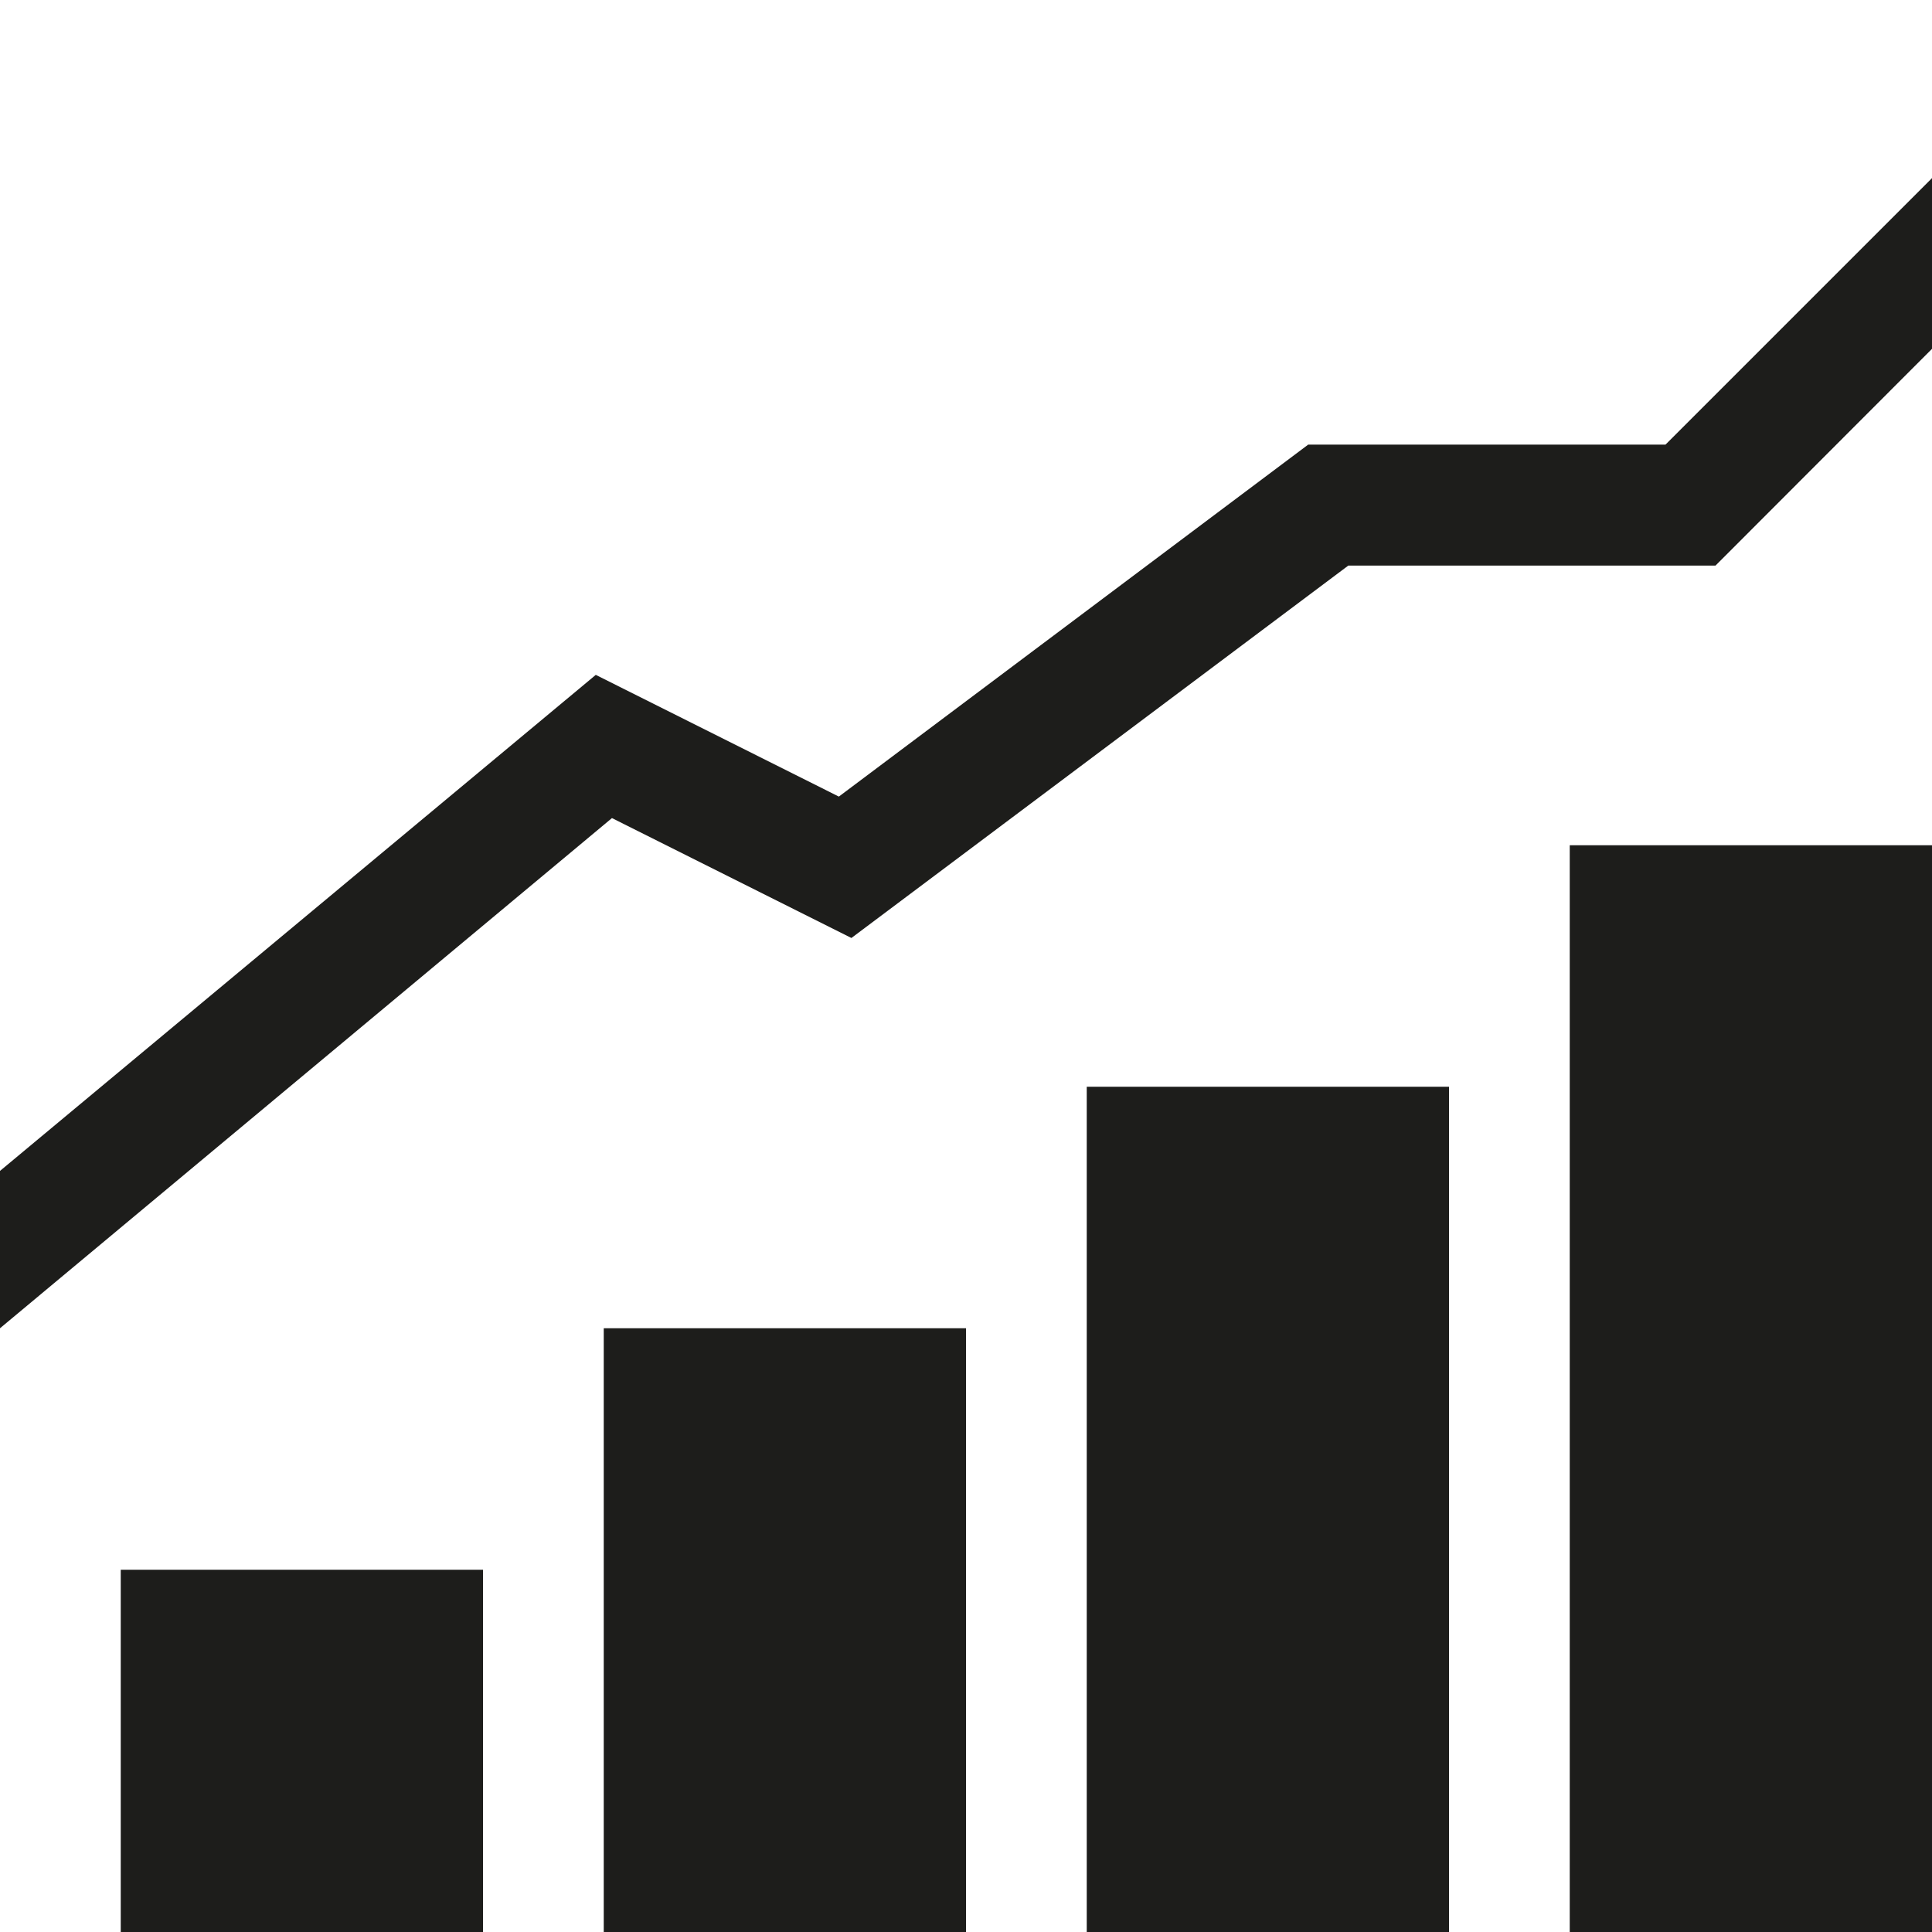 <?xml version="1.0" encoding="utf-8"?>
<!-- Generator: Adobe Illustrator 16.0.0, SVG Export Plug-In . SVG Version: 6.00 Build 0)  -->
<!DOCTYPE svg PUBLIC "-//W3C//DTD SVG 1.1//EN" "http://www.w3.org/Graphics/SVG/1.1/DTD/svg11.dtd">
<svg version="1.1" id="Layer_1" xmlns="http://www.w3.org/2000/svg" xmlns:xlink="http://www.w3.org/1999/xlink" x="0px" y="0px"
	 width="16px" height="16px" viewBox="0 0 16 16" enable-background="new 0 0 16 16" xml:space="preserve">
<rect x="1" y="13" fill="#1D1D1B" width="3" height="3"/>
<rect x="5" y="11" fill="#1D1D1B" width="3" height="5"/>
<rect x="9" y="9" fill="#1D1D1B" width="3" height="7"/>
<rect x="13" y="7" fill="#1D1D1B" width="3.001" height="9"/>
<polygon fill="#1D1D1B" points="13.793,3.682 10.834,3.682 6.947,6.597 4.934,5.589 0,9.697 0,11 5.068,6.775 7.051,7.768 
	11.166,4.684 14.207,4.684 16,2.889 16,1.475 "/>
</svg>
